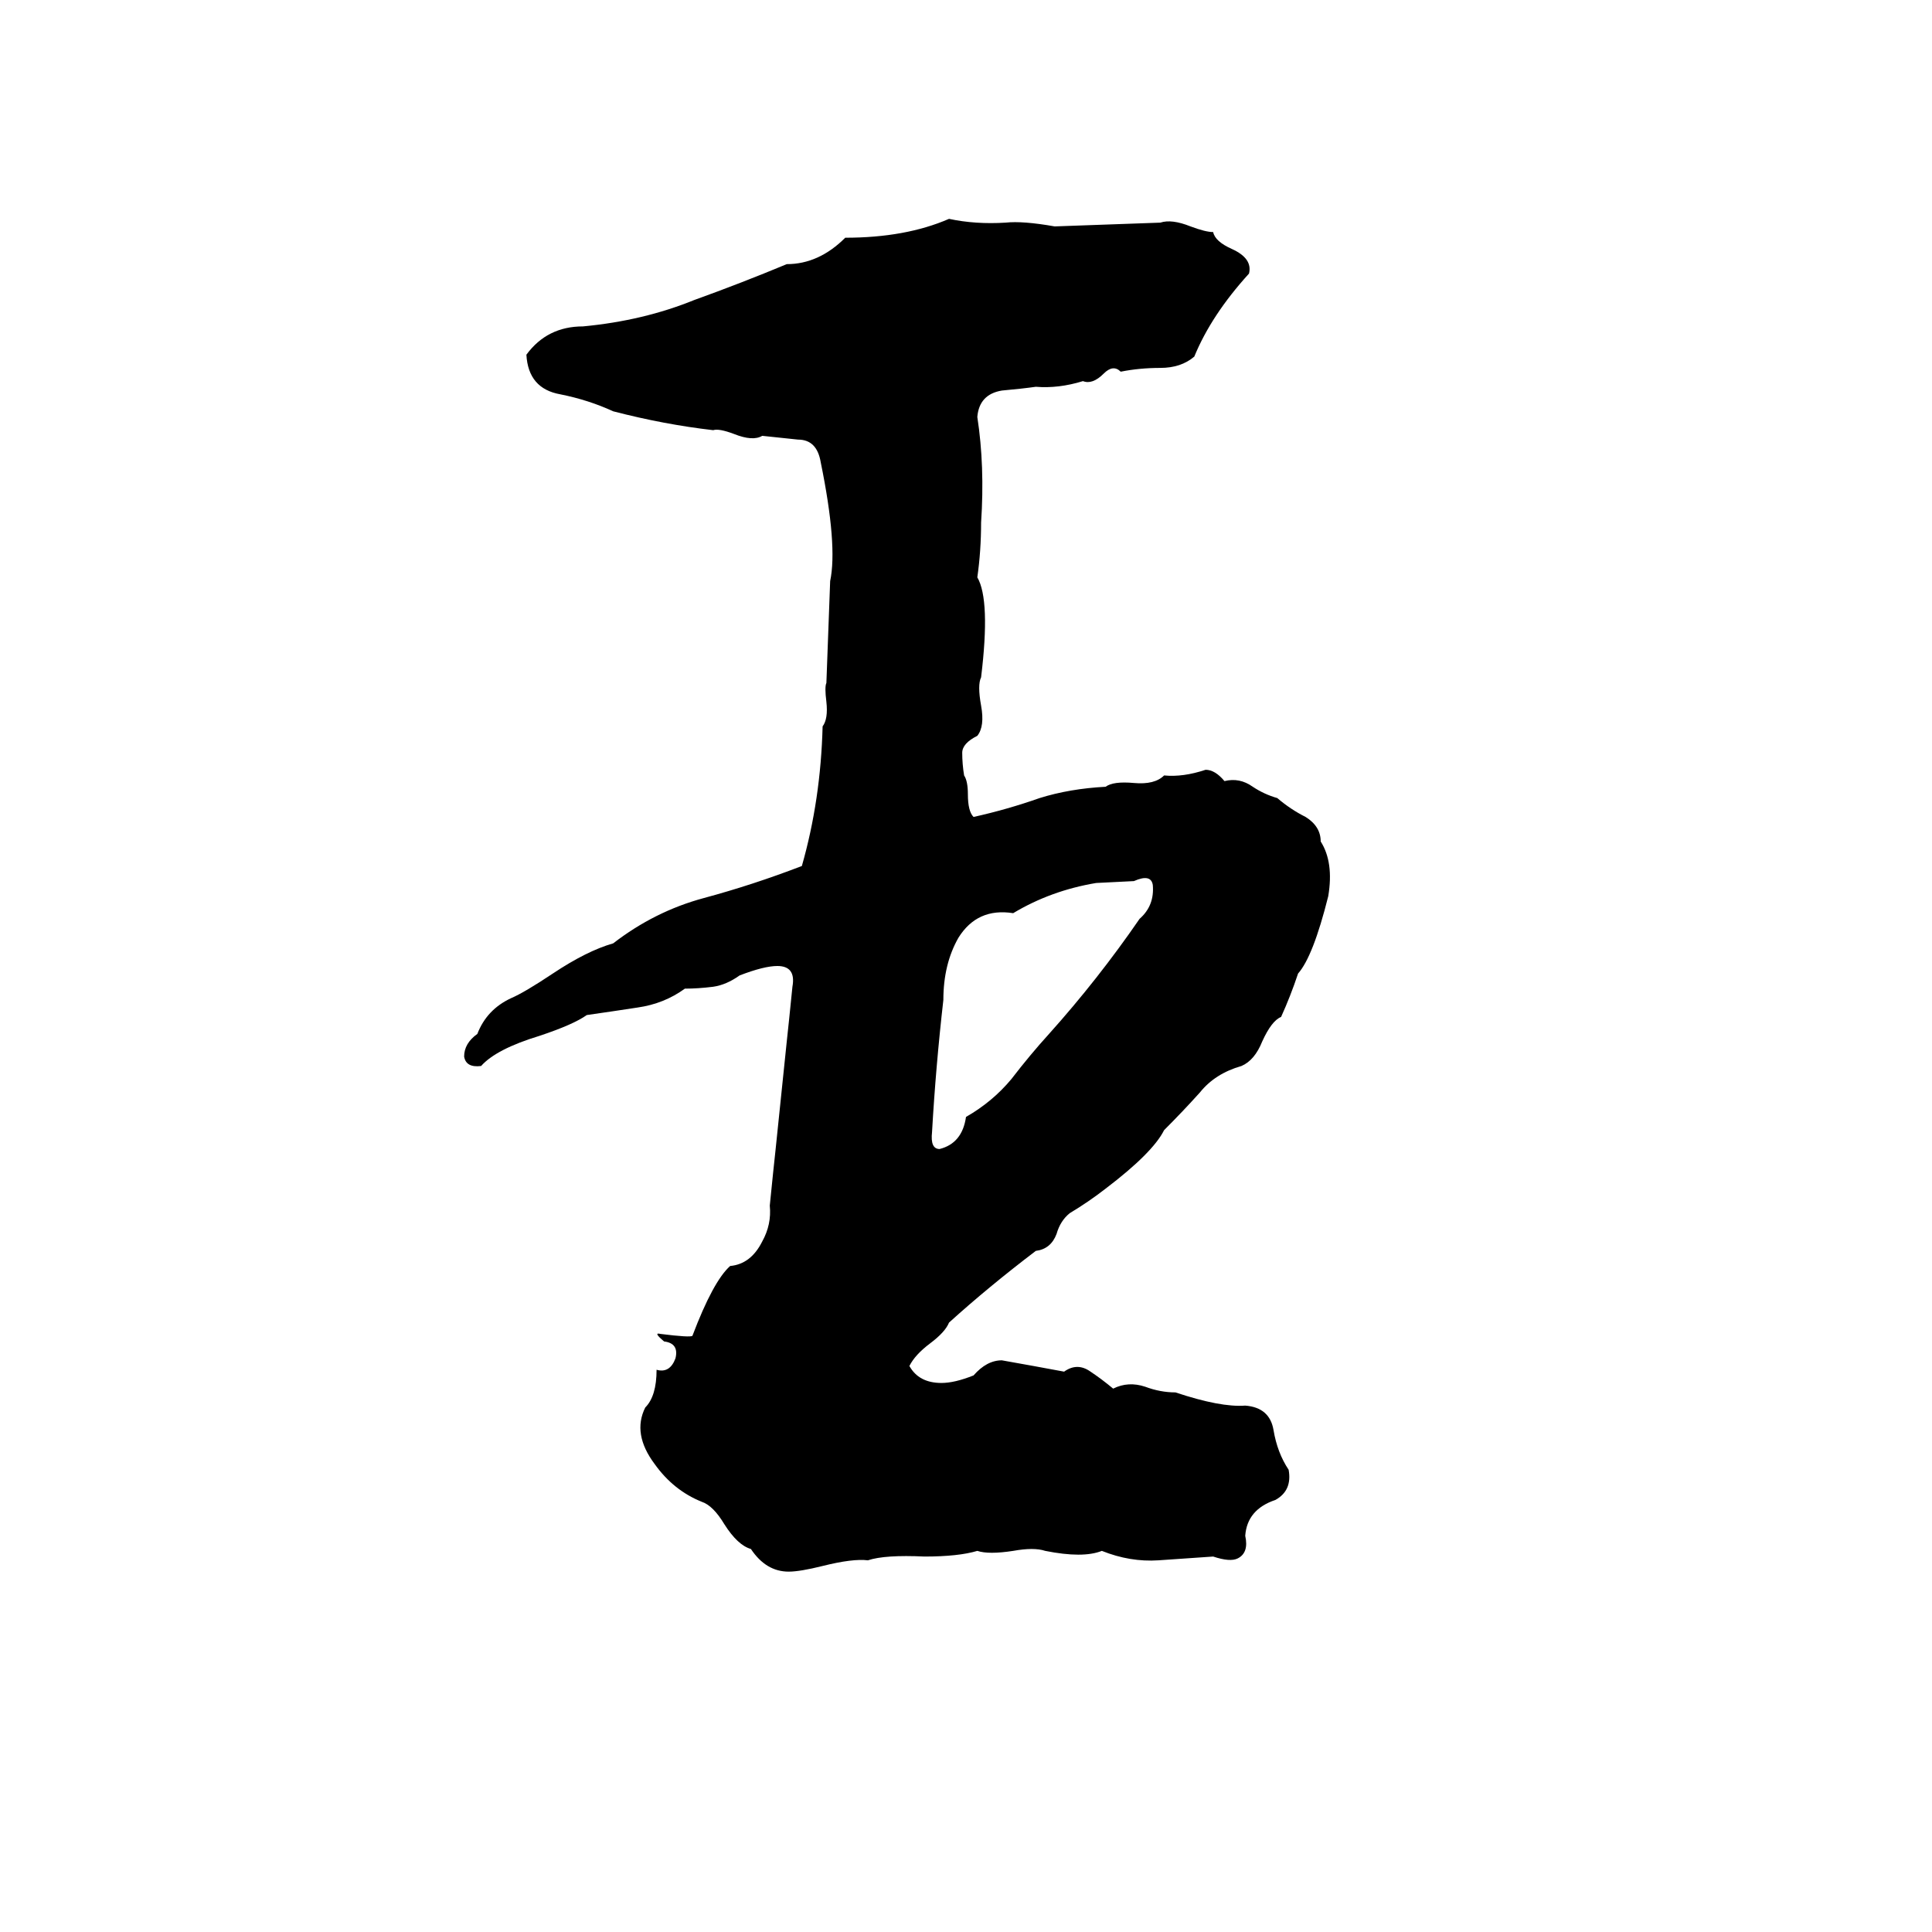 <svg xmlns="http://www.w3.org/2000/svg" viewBox="0 -800 1024 1024">
	<path fill="#000000" d="M503 -684Q517 -681 533 -682Q542 -683 559 -680L615 -682Q621 -684 631 -680Q639 -677 643 -677Q644 -672 653 -668Q664 -663 662 -655Q642 -633 633 -611Q626 -605 615 -605Q604 -605 594 -603Q590 -607 585 -602Q579 -596 574 -598Q561 -594 549 -595Q542 -594 531 -593Q519 -591 518 -579Q522 -553 520 -523Q520 -508 518 -494Q525 -482 520 -441Q518 -437 520 -426Q522 -415 518 -410Q510 -406 510 -401Q510 -395 511 -389Q513 -386 513 -379Q513 -370 516 -367Q534 -371 551 -377Q567 -382 586 -383Q590 -386 601 -385Q612 -384 617 -389Q627 -388 639 -392Q644 -392 649 -386Q657 -388 664 -383Q670 -379 677 -377Q684 -371 692 -367Q700 -362 700 -354Q707 -343 704 -325Q696 -293 688 -284Q684 -272 679 -261Q674 -259 669 -248Q665 -238 658 -235Q644 -231 636 -221Q627 -211 617 -201Q611 -189 586 -170Q577 -163 567 -157Q562 -153 560 -146Q557 -138 549 -137Q524 -118 503 -99Q501 -94 493 -88Q485 -82 482 -76Q487 -67 499 -67Q506 -67 516 -71Q523 -79 531 -79Q548 -76 564 -73Q571 -78 578 -73Q584 -69 590 -64Q598 -68 607 -65Q615 -62 623 -62Q647 -54 660 -55Q673 -54 675 -42Q677 -30 683 -21Q685 -10 676 -5Q661 0 660 14Q662 23 656 26Q652 28 643 25Q629 26 614 27Q599 28 584 22Q574 26 554 22Q548 20 537 22Q524 24 518 22Q508 25 490 25Q469 24 460 27Q452 26 436 30Q424 33 418 33Q406 33 398 21Q391 19 384 8Q378 -2 372 -4Q357 -10 347 -24Q335 -40 342 -54Q348 -60 348 -74Q355 -72 358 -80Q360 -88 352 -89Q346 -94 350 -93Q366 -91 367 -92Q378 -121 387 -129Q398 -130 404 -142Q409 -151 408 -161Q410 -181 411 -190L417 -248Q418 -257 420 -277Q422 -288 412 -288Q405 -288 392 -283Q385 -278 378 -277Q370 -276 363 -276Q352 -268 338 -266Q325 -264 311 -262Q304 -257 286 -251Q263 -244 255 -235Q247 -234 246 -240Q246 -247 253 -252Q258 -265 271 -271Q278 -274 293 -284Q311 -296 325 -300Q347 -317 373 -324Q399 -331 425 -341Q435 -376 436 -415Q439 -419 438 -428Q437 -436 438 -438L440 -492Q444 -511 435 -555Q433 -567 423 -567Q413 -568 404 -569Q399 -566 389 -570Q381 -573 378 -572Q352 -575 325 -582Q312 -588 297 -591Q280 -594 279 -612Q290 -627 309 -627Q341 -630 368 -641Q393 -650 417 -660Q434 -660 448 -674Q480 -674 503 -684ZM601 -333L581 -332Q557 -328 537 -316Q518 -319 508 -303Q500 -289 500 -270Q496 -235 494 -200Q493 -191 498 -191Q510 -194 512 -208Q526 -216 536 -228Q546 -241 556 -252Q582 -281 604 -313Q612 -320 611 -331Q610 -337 601 -333Z"/>
</svg>